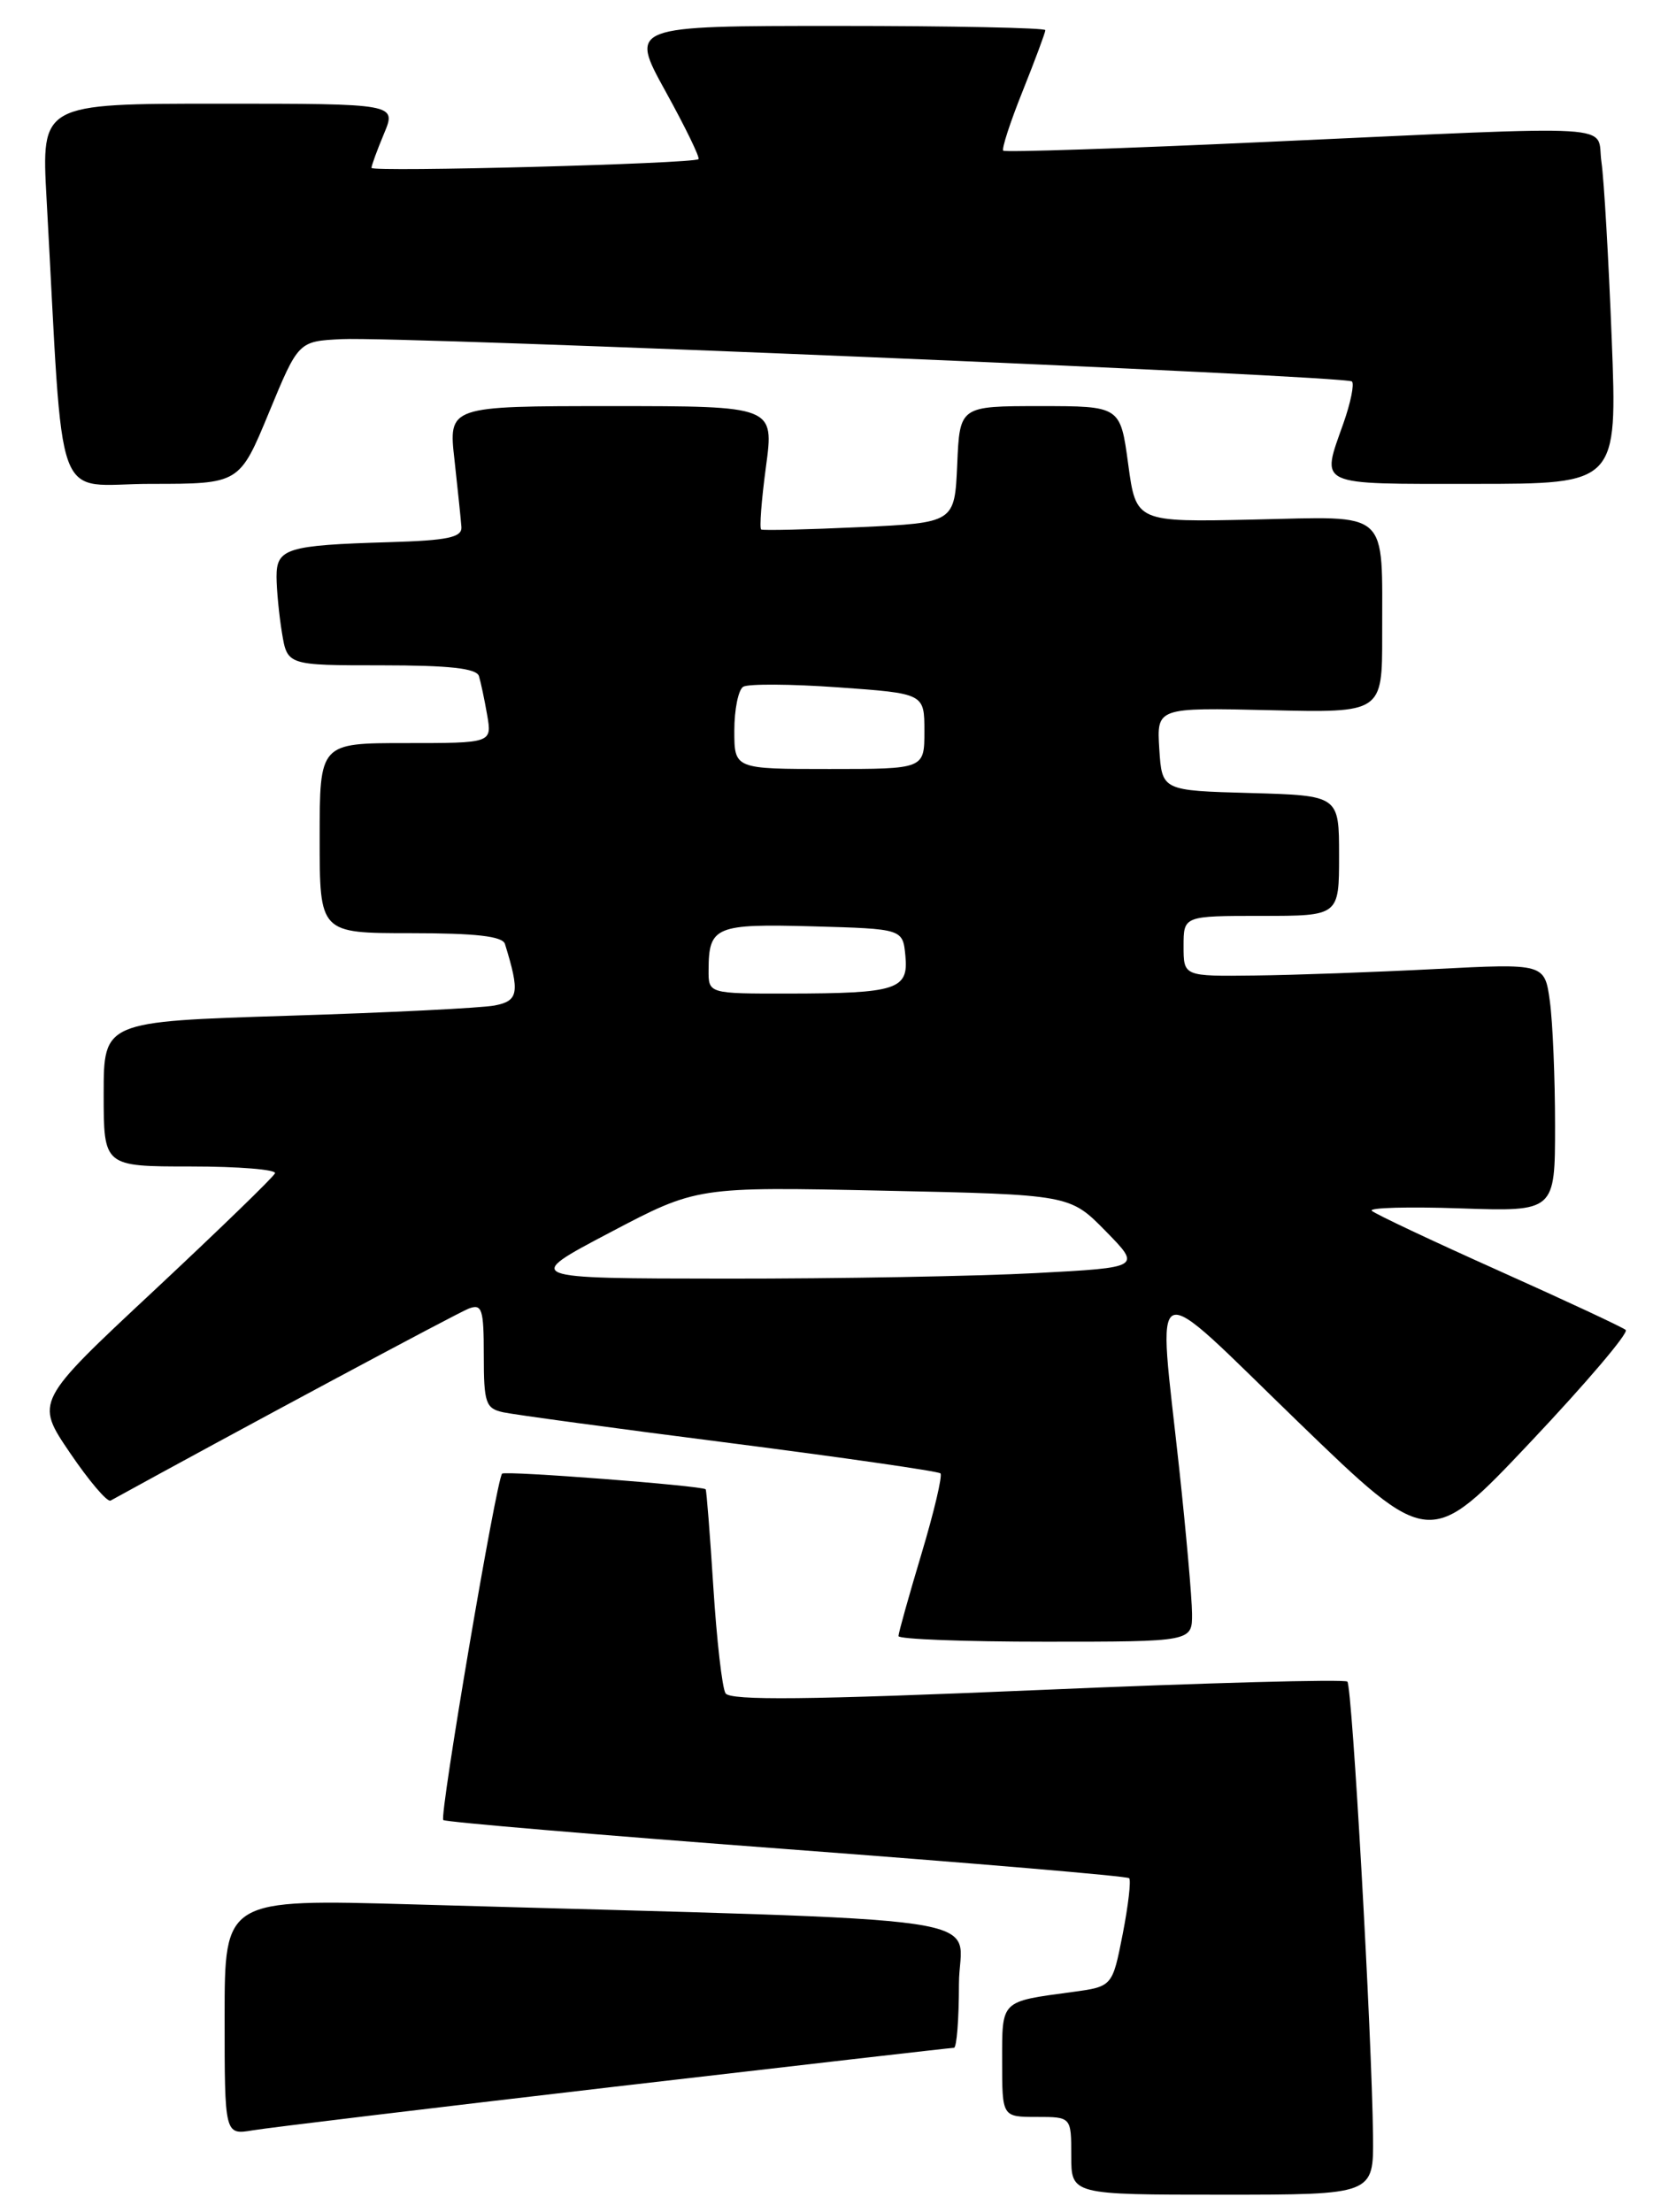 <?xml version="1.0" encoding="UTF-8" standalone="no"?>
<!DOCTYPE svg PUBLIC "-//W3C//DTD SVG 1.1//EN" "http://www.w3.org/Graphics/SVG/1.1/DTD/svg11.dtd" >
<svg xmlns="http://www.w3.org/2000/svg" xmlns:xlink="http://www.w3.org/1999/xlink" version="1.1" viewBox="0 0 194 256">
 <g >
 <path fill="currentColor"
d=" M 158.93 247.25 C 158.80 235.51 156.52 195.19 155.96 194.62 C 155.66 194.32 139.50 194.76 120.05 195.60 C 93.58 196.73 84.51 196.83 83.98 195.97 C 83.59 195.34 82.96 189.81 82.57 183.68 C 82.18 177.55 81.78 172.46 81.68 172.36 C 81.21 171.94 58.48 170.19 58.12 170.55 C 57.46 171.20 50.84 210.17 51.31 210.64 C 51.54 210.87 69.40 212.38 91.00 214.00 C 112.60 215.62 130.47 217.13 130.70 217.37 C 130.94 217.61 130.60 220.53 129.95 223.86 C 128.76 229.91 128.76 229.91 124.13 230.54 C 115.76 231.67 116.00 231.44 116.00 238.57 C 116.00 245.00 116.00 245.00 120.00 245.00 C 124.00 245.00 124.00 245.00 124.00 249.50 C 124.00 254.00 124.00 254.00 141.50 254.00 C 159.00 254.00 159.00 254.00 158.93 247.25 Z  M 71.17 241.50 C 92.44 239.03 110.10 237.00 110.42 237.00 C 110.74 237.00 111.00 233.68 111.00 229.62 C 111.00 221.36 118.28 222.42 47.75 220.40 C 26.00 219.78 26.00 219.78 26.00 233.43 C 26.00 247.09 26.00 247.09 29.25 246.55 C 31.04 246.25 49.90 243.98 71.17 241.50 Z  M 137.98 186.75 C 137.97 184.96 137.30 177.43 136.50 170.00 C 134.00 146.92 132.61 147.48 150.23 164.53 C 165.47 179.27 165.47 179.27 177.17 166.88 C 183.60 160.07 188.56 154.24 188.18 153.92 C 187.81 153.60 181.20 150.52 173.50 147.07 C 165.80 143.62 159.18 140.50 158.79 140.13 C 158.39 139.77 163.00 139.64 169.04 139.85 C 180.00 140.22 180.00 140.22 180.00 130.25 C 180.00 124.77 179.73 118.30 179.40 115.89 C 178.80 111.50 178.80 111.50 166.15 112.15 C 159.19 112.51 149.79 112.85 145.25 112.90 C 137.00 113.00 137.00 113.00 137.00 109.50 C 137.00 106.00 137.00 106.00 146.00 106.00 C 155.00 106.00 155.00 106.00 155.00 99.03 C 155.00 92.07 155.00 92.07 144.75 91.78 C 134.50 91.50 134.50 91.50 134.19 86.69 C 133.89 81.89 133.89 81.89 146.94 82.19 C 160.00 82.50 160.00 82.50 159.99 73.50 C 159.96 58.78 161.08 59.78 145.11 60.13 C 131.50 60.43 131.50 60.43 130.59 53.71 C 129.68 47.00 129.68 47.00 120.39 47.00 C 111.09 47.00 111.09 47.00 110.80 53.75 C 110.50 60.50 110.50 60.50 99.50 61.01 C 93.45 61.29 88.32 61.41 88.11 61.28 C 87.89 61.15 88.14 57.89 88.66 54.02 C 89.61 47.00 89.61 47.00 70.76 47.00 C 51.90 47.00 51.90 47.00 52.61 53.25 C 52.99 56.69 53.35 60.17 53.41 61.00 C 53.48 62.20 51.83 62.55 45.00 62.75 C 33.18 63.10 32.00 63.47 32.01 66.77 C 32.02 68.27 32.30 71.19 32.64 73.25 C 33.26 77.00 33.26 77.00 44.16 77.00 C 52.01 77.00 55.17 77.35 55.44 78.25 C 55.65 78.94 56.08 80.96 56.39 82.75 C 56.95 86.00 56.95 86.00 46.98 86.00 C 37.00 86.00 37.00 86.00 37.00 97.00 C 37.00 108.00 37.00 108.00 47.53 108.00 C 55.08 108.00 58.17 108.35 58.45 109.25 C 60.19 114.89 60.03 115.84 57.25 116.37 C 55.74 116.66 44.94 117.20 33.25 117.56 C 12.00 118.23 12.00 118.23 12.00 126.62 C 12.00 135.00 12.00 135.00 22.08 135.00 C 27.63 135.00 32.02 135.36 31.83 135.79 C 31.65 136.23 25.33 142.35 17.79 149.40 C 4.07 162.21 4.07 162.21 8.09 168.13 C 10.30 171.39 12.42 173.88 12.80 173.67 C 27.26 165.71 52.96 151.94 54.25 151.45 C 55.80 150.86 56.00 151.49 56.00 156.87 C 56.00 162.38 56.22 163.01 58.25 163.45 C 59.49 163.72 71.28 165.32 84.45 167.00 C 97.62 168.69 108.60 170.27 108.86 170.52 C 109.11 170.77 108.12 174.97 106.66 179.84 C 105.20 184.71 104.00 188.99 104.00 189.35 C 104.00 189.71 111.65 190.00 121.00 190.00 C 138.00 190.00 138.00 190.00 137.98 186.75 Z  M 31.13 47.75 C 34.54 39.50 34.54 39.50 39.52 39.25 C 46.39 38.90 155.82 43.49 156.49 44.15 C 156.78 44.45 156.34 46.61 155.51 48.97 C 152.91 56.35 152.15 56.00 170.61 56.00 C 187.21 56.00 187.21 56.00 186.56 39.25 C 186.20 30.04 185.67 20.81 185.37 18.75 C 184.72 14.27 188.75 14.51 146.50 16.43 C 130.00 17.19 116.33 17.64 116.13 17.44 C 115.92 17.25 116.93 14.14 118.38 10.53 C 119.82 6.93 121.00 3.76 121.00 3.49 C 121.00 3.22 110.17 3.00 96.93 3.00 C 72.86 3.00 72.86 3.00 77.03 10.56 C 79.33 14.72 81.05 18.26 80.85 18.42 C 80.23 18.95 43.00 19.94 43.00 19.43 C 43.00 19.16 43.65 17.38 44.45 15.47 C 45.90 12.00 45.90 12.00 25.34 12.00 C 4.78 12.00 4.78 12.00 5.39 23.00 C 7.43 59.90 6.01 56.00 17.47 56.00 C 27.72 56.00 27.72 56.00 31.13 47.75 Z  M 70.59 142.65 C 80.67 137.34 80.67 137.34 102.25 137.80 C 123.84 138.26 123.84 138.26 127.97 142.47 C 132.11 146.69 132.11 146.69 119.90 147.34 C 113.18 147.70 97.07 147.99 84.09 147.98 C 60.50 147.96 60.50 147.96 70.59 142.65 Z  M 82.02 112.25 C 82.04 107.22 82.81 106.90 94.08 107.21 C 104.50 107.50 104.50 107.50 104.80 110.62 C 105.18 114.53 103.84 114.97 91.25 114.99 C 82.00 115.00 82.00 115.00 82.02 112.25 Z  M 85.00 84.56 C 85.00 82.12 85.46 79.83 86.03 79.48 C 86.60 79.13 91.55 79.16 97.03 79.55 C 107.00 80.26 107.00 80.26 107.00 84.63 C 107.00 89.00 107.00 89.00 96.00 89.00 C 85.00 89.00 85.00 89.00 85.00 84.56 Z "/>
</g>
</svg>